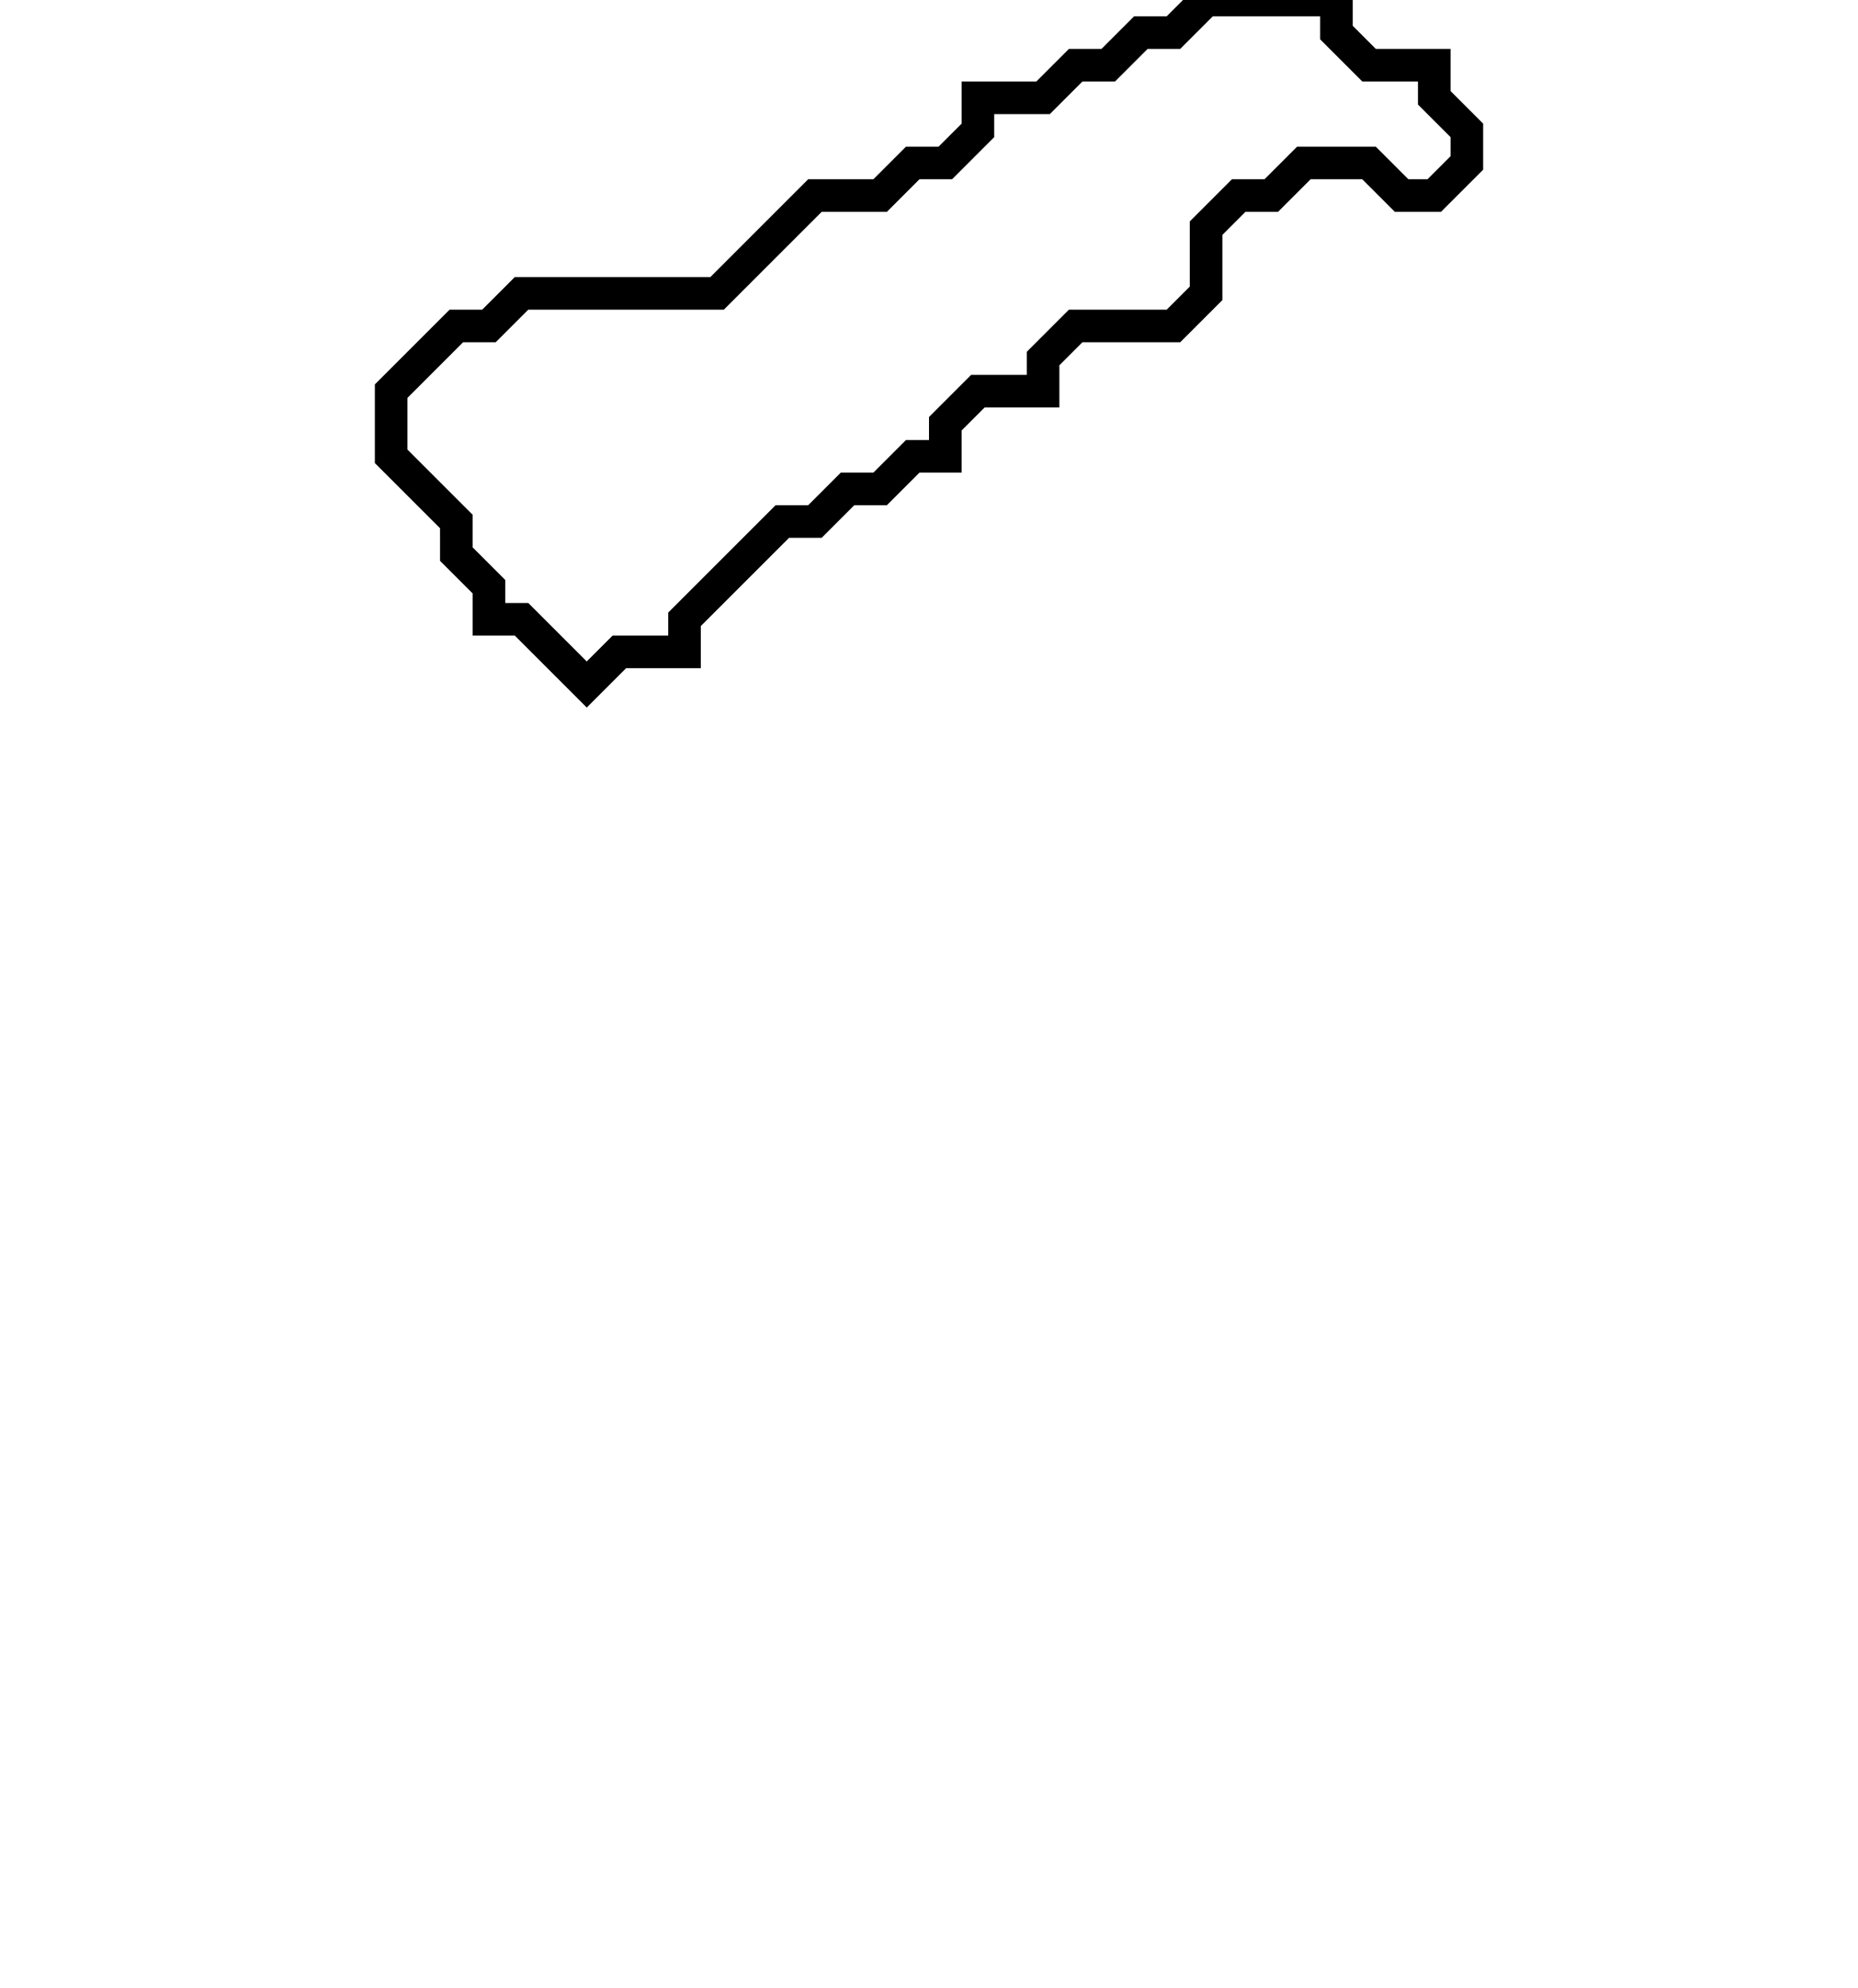 <svg xmlns="http://www.w3.org/2000/svg" width="57" height="61">
  <path d="M 37,0 L 36,1 L 35,1 L 34,2 L 33,2 L 32,3 L 30,3 L 30,4 L 29,5 L 28,5 L 27,6 L 25,6 L 22,9 L 16,9 L 15,10 L 14,10 L 12,12 L 12,14 L 14,16 L 14,17 L 15,18 L 15,19 L 16,19 L 18,21 L 19,20 L 21,20 L 21,19 L 24,16 L 25,16 L 26,15 L 27,15 L 28,14 L 29,14 L 29,13 L 30,12 L 32,12 L 32,11 L 33,10 L 36,10 L 37,9 L 37,7 L 38,6 L 39,6 L 40,5 L 42,5 L 43,6 L 44,6 L 45,5 L 45,4 L 44,3 L 44,2 L 42,2 L 41,1 L 41,0 Z" fill="none" stroke="black" stroke-width="1"/>
</svg>
